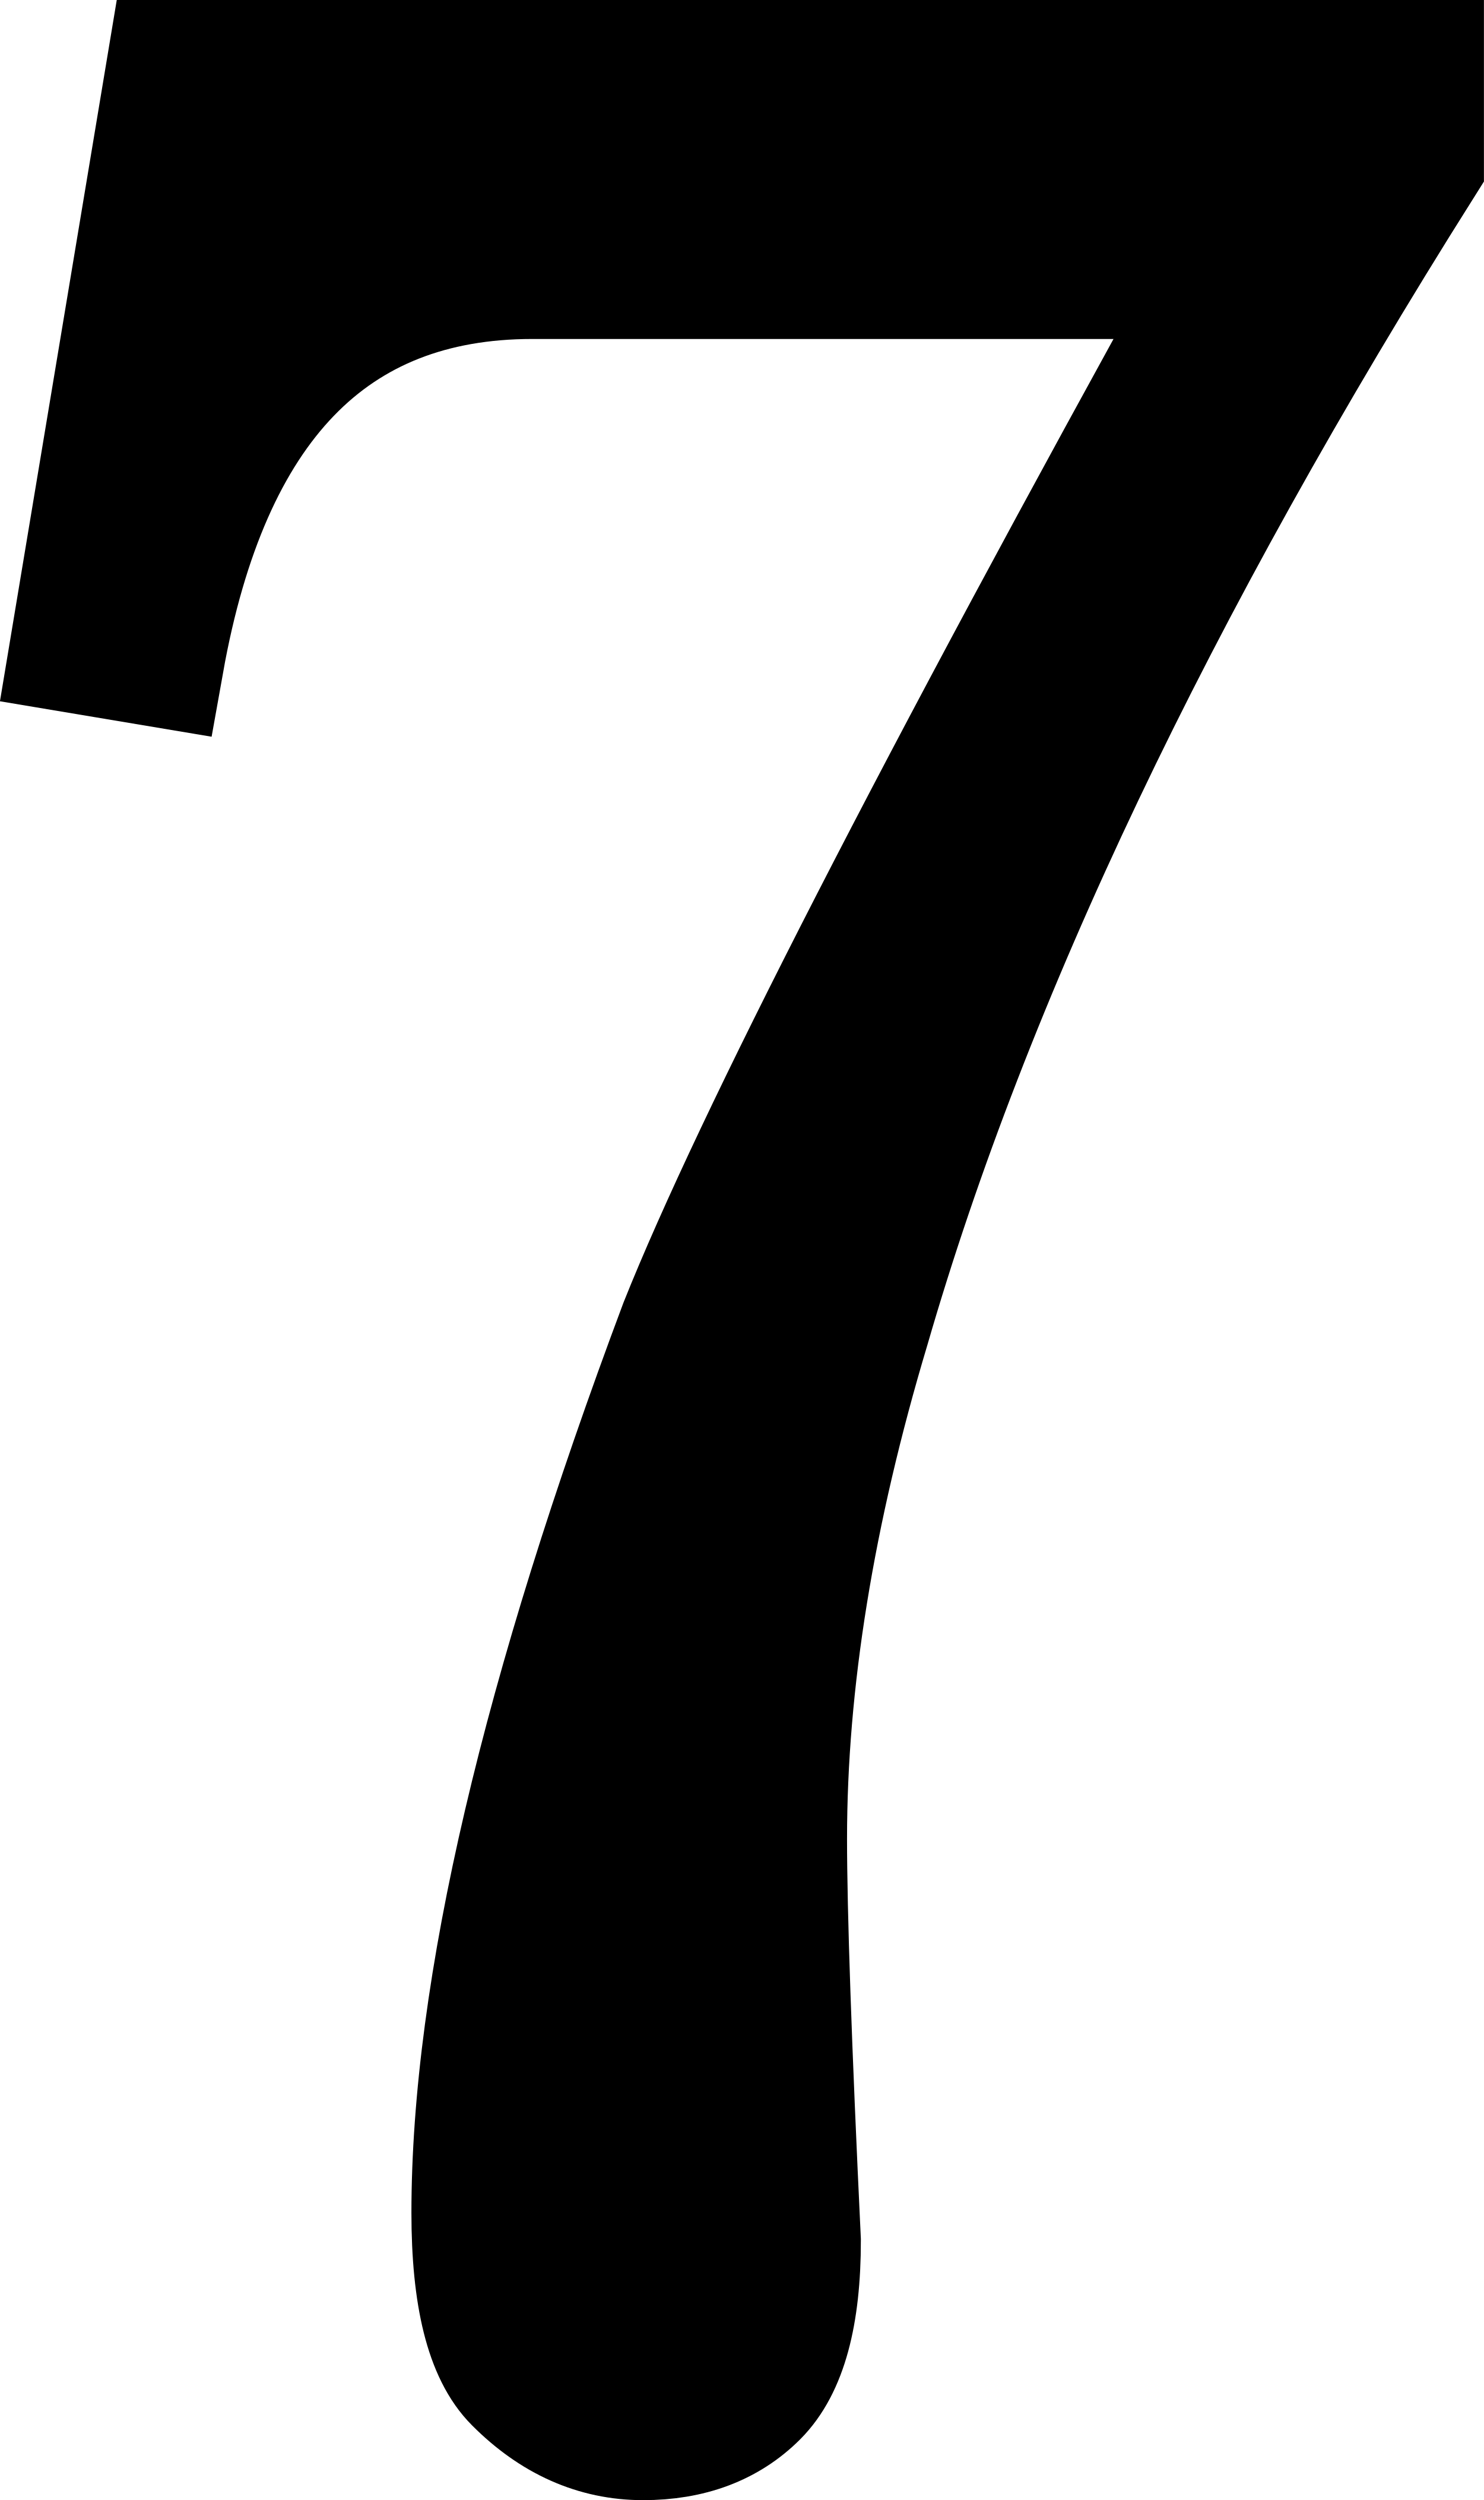 <svg version="1.1" xmlns="http://www.w3.org/2000/svg" xmlns:xlink="http://www.w3.org/1999/xlink" width="22.634" height="38.109" viewBox="0,0,22.634,38.109"><g transform="translate(-229.357,-157.679)"><g data-paper-data="{&quot;isPaintingLayer&quot;:true}" fill="#000000" fill-rule="nonzero" stroke="#000000" stroke-width="2" stroke-linecap="butt" stroke-linejoin="miter" stroke-miterlimit="10" stroke-dasharray="" stroke-dashoffset="0" font-family="none" font-weight="none" font-size="none" text-anchor="none" style="mix-blend-mode: normal"><path d="M250.99,160.157c-4.083,6.476 -6.898,12.389 -8.447,17.738c-0.845,2.815 -1.267,5.419 -1.267,7.813c0,1.126 0.07,3.167 0.211,6.123c0,1.127 -0.211,1.9 -0.633,2.323c-0.423,0.423 -0.985,0.634 -1.689,0.634c-0.704,0 -1.337,-0.281 -1.9,-0.846c-0.422,-0.421 -0.633,-1.267 -0.633,-2.533c0,-3.378 1.055,-7.883 3.167,-13.514c1.126,-2.816 3.872,-8.165 8.235,-16.049h-10.558c-3.097,0 -4.998,1.972 -5.702,5.913l-1.267,-0.212l1.478,-8.868h19.005z" data-paper-data="{&quot;origPos&quot;:null}"/></g></g></svg>